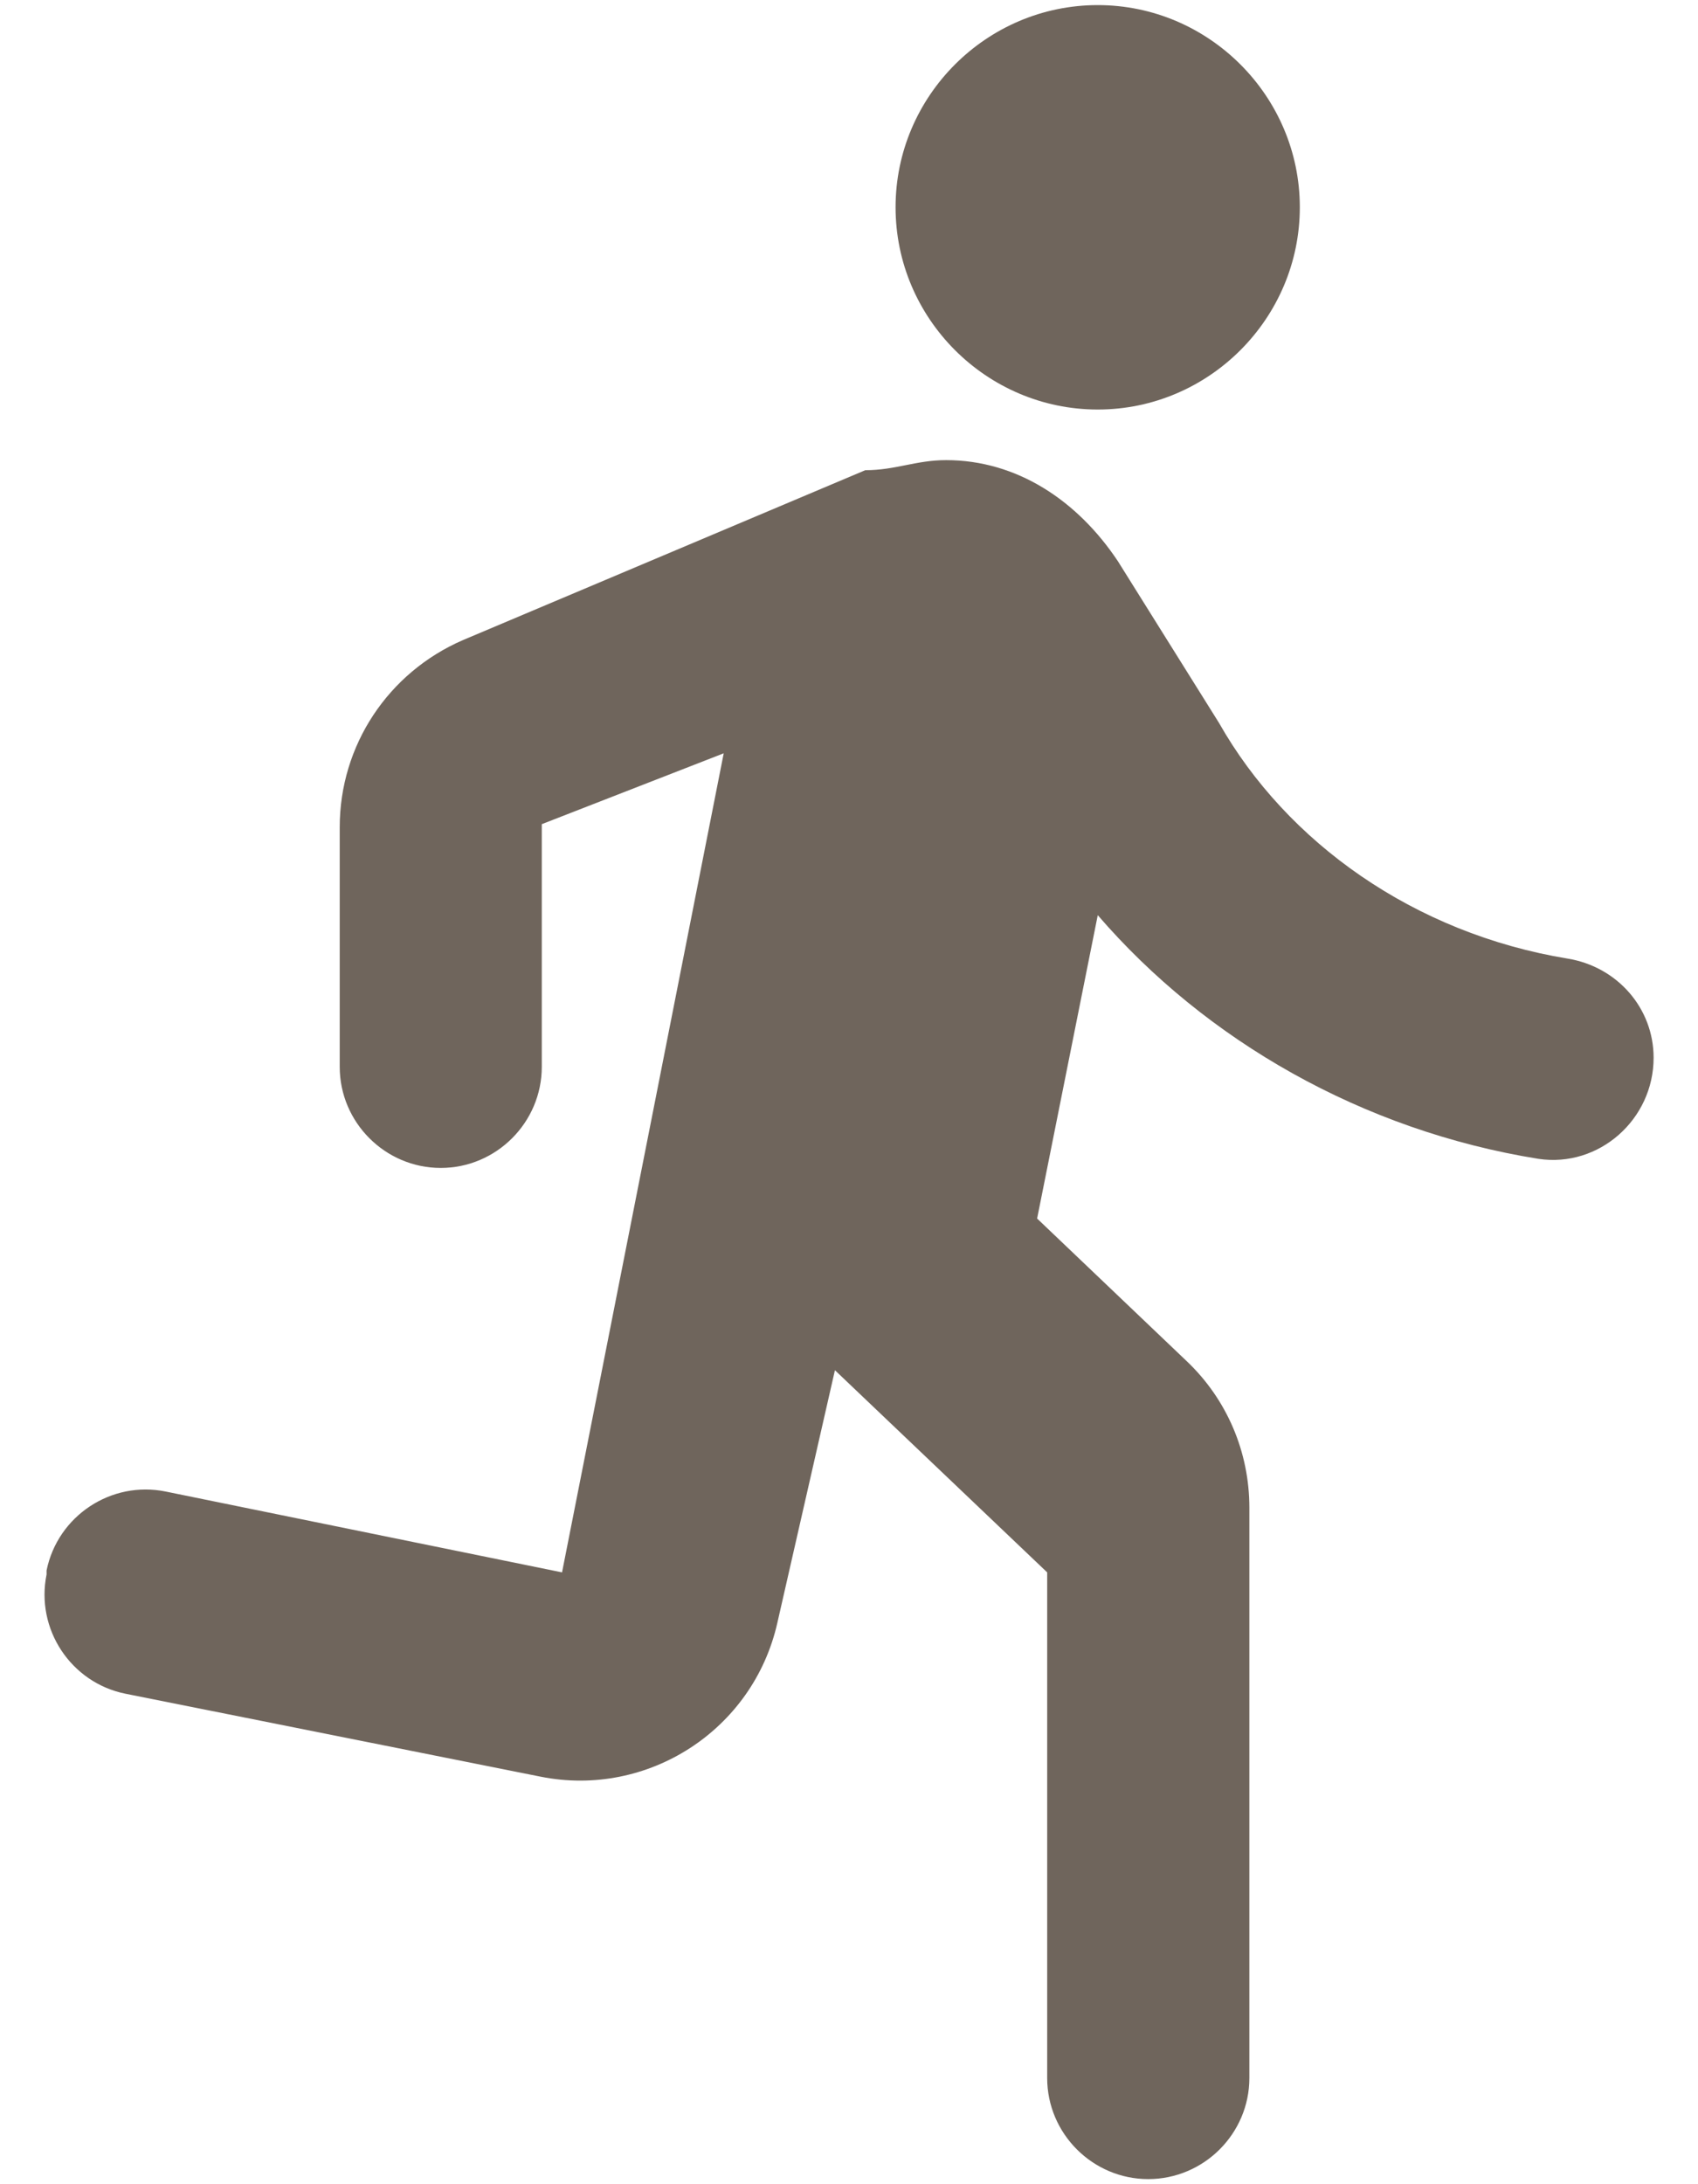 <svg width="14" height="18" viewBox="0 0 14 18" fill="none" xmlns="http://www.w3.org/2000/svg">
<path d="M9.051 3.375C9.967 3.375 10.717 2.625 10.717 1.708C10.717 0.792 9.967 0.042 9.051 0.042C8.134 0.042 7.384 0.792 7.384 1.708C7.384 2.625 8.134 3.375 9.051 3.375ZM6.409 13.375L6.884 11.292L8.634 12.958V17.125C8.634 17.583 9.009 17.958 9.467 17.958C9.926 17.958 10.301 17.583 10.301 17.125V12.425C10.301 11.967 10.117 11.533 9.784 11.217L8.551 10.042L9.051 7.542C9.942 8.575 11.234 9.317 12.684 9.55C13.184 9.625 13.634 9.225 13.634 8.717C13.634 8.308 13.334 7.967 12.926 7.9C11.659 7.692 10.609 6.942 10.051 5.958L9.217 4.625C8.884 4.125 8.384 3.792 7.801 3.792C7.551 3.792 7.384 3.875 7.134 3.875L3.817 5.275C3.201 5.542 2.801 6.142 2.801 6.817V8.792C2.801 9.25 3.176 9.625 3.634 9.625C4.092 9.625 4.467 9.25 4.467 8.792V6.792L5.967 6.208L4.634 12.958L1.367 12.292C0.917 12.2 0.476 12.492 0.384 12.942V12.975C0.292 13.425 0.584 13.867 1.034 13.958L4.459 14.642C5.342 14.817 6.209 14.258 6.409 13.375Z" fill="#6F655C"/>
</svg>

